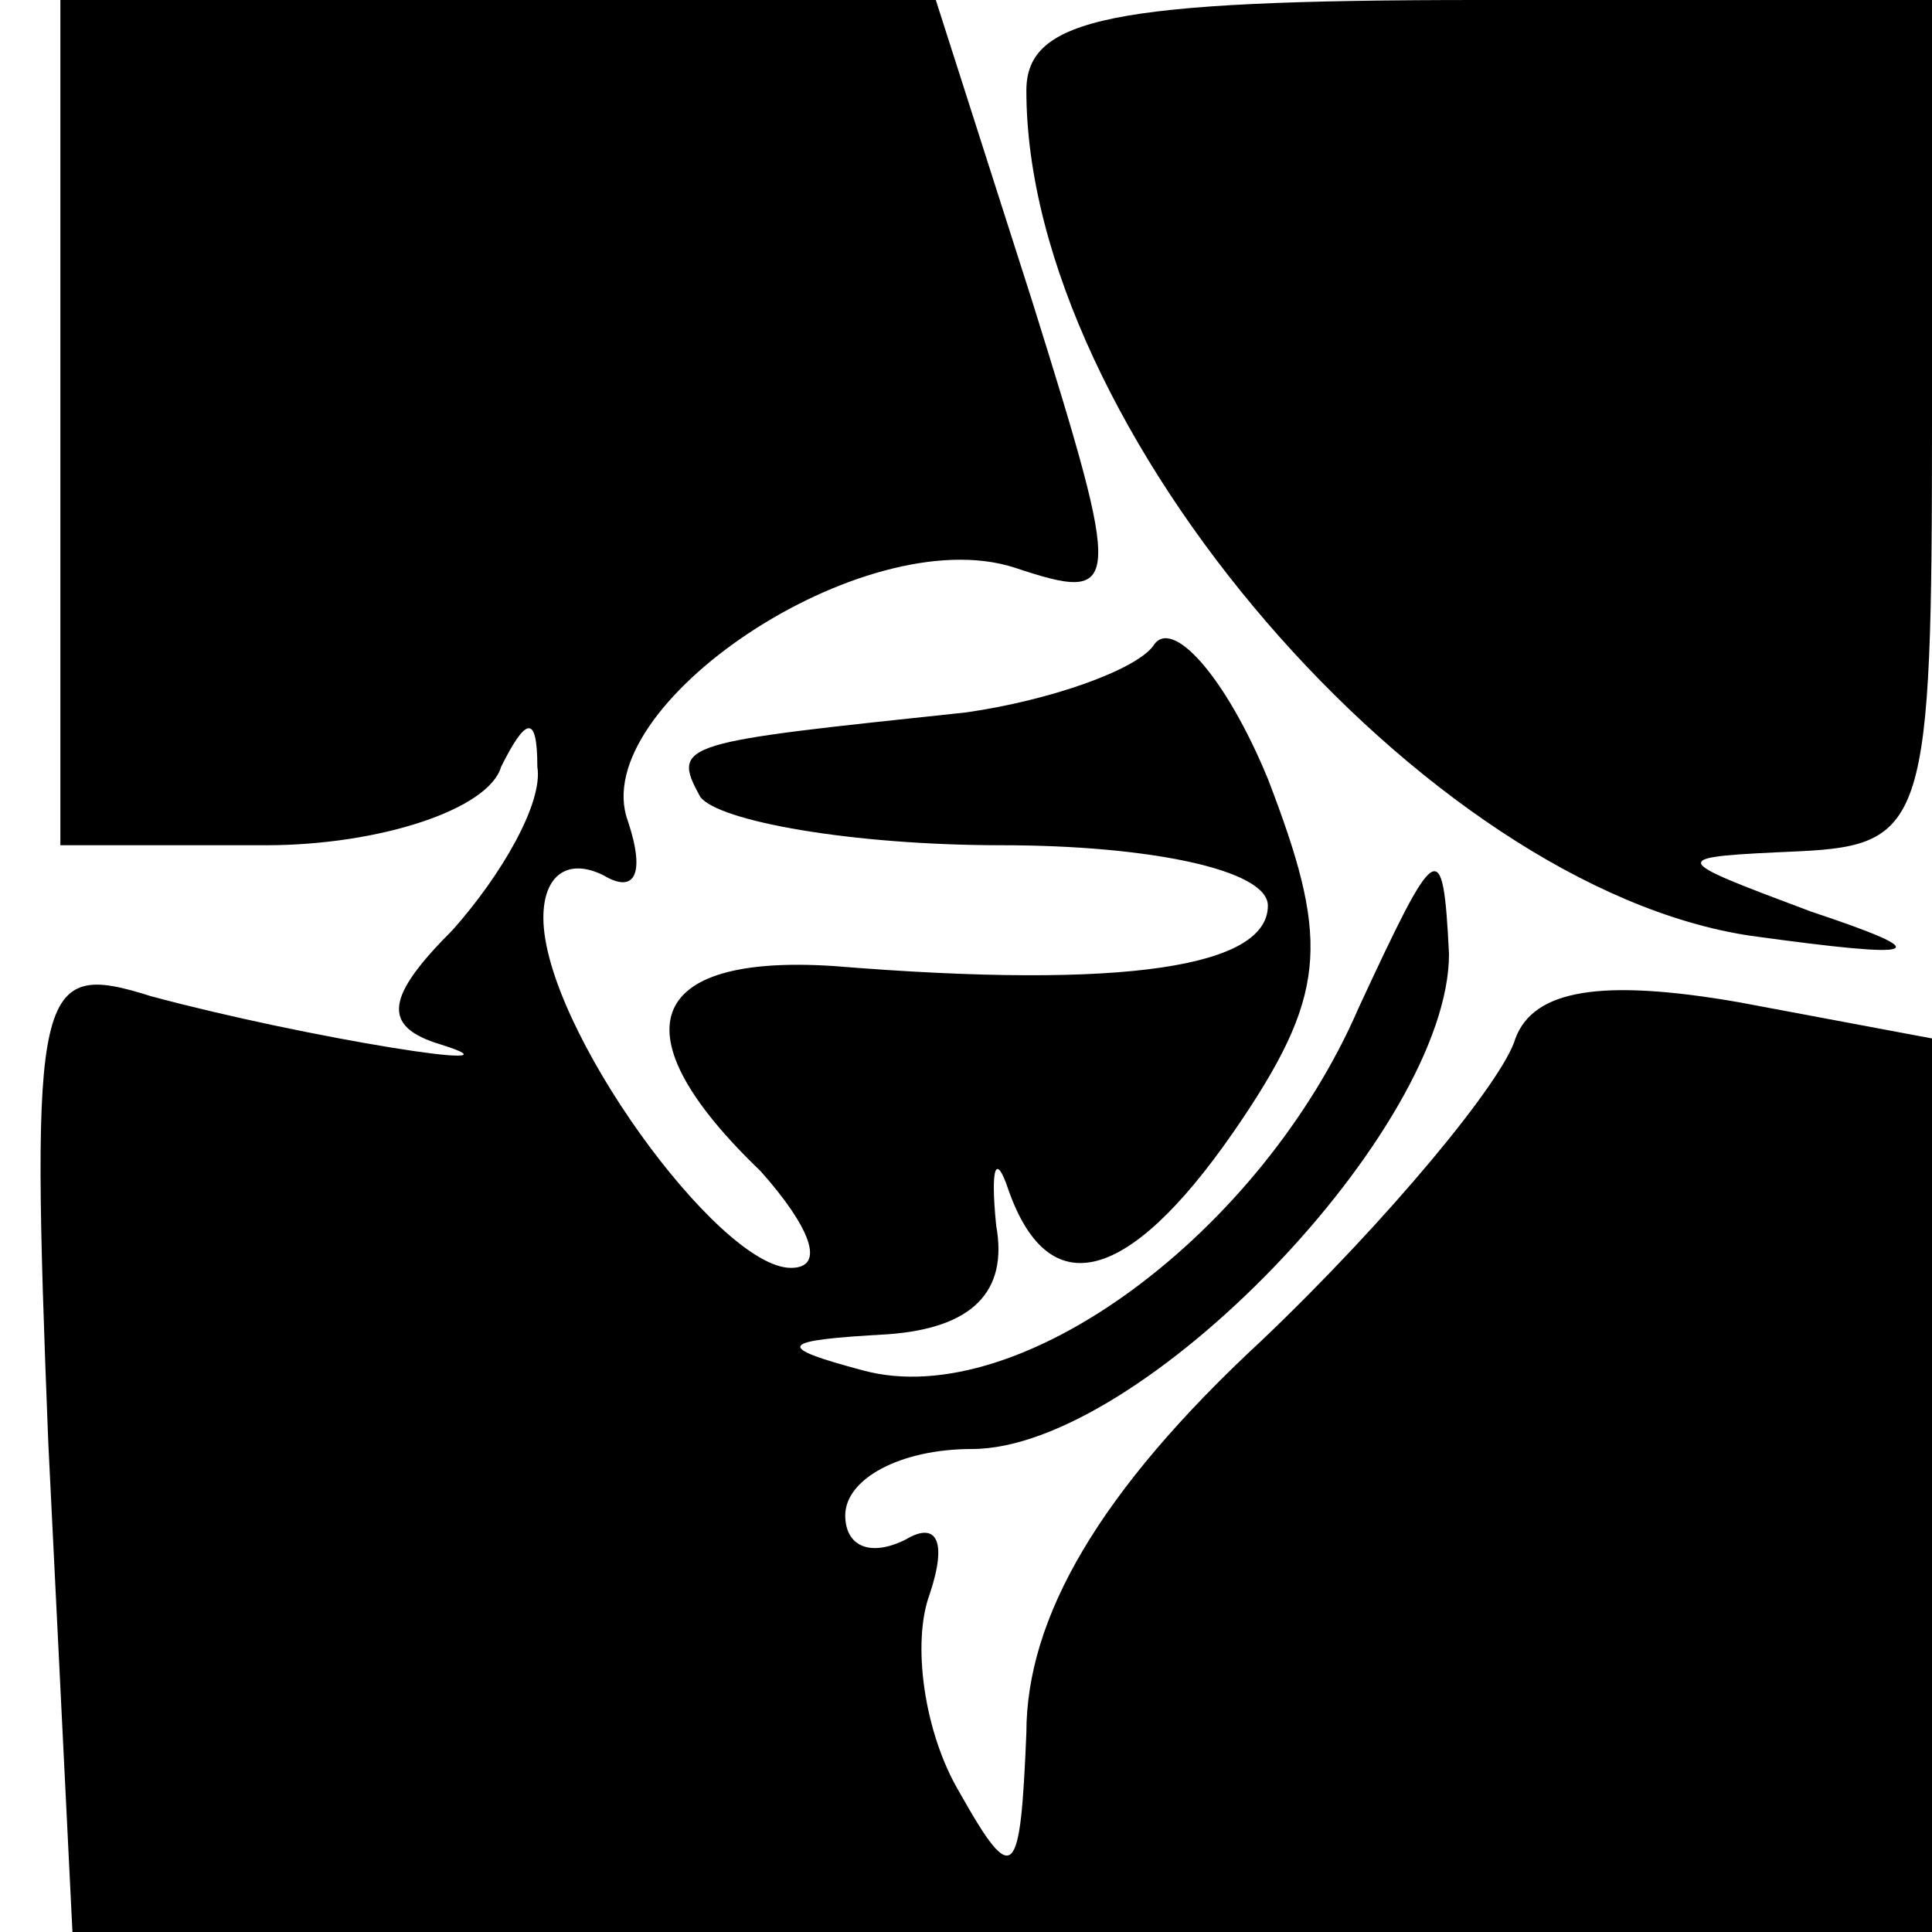 <?xml version="1.0" standalone="no"?>
<!DOCTYPE svg PUBLIC "-//W3C//DTD SVG 20010904//EN"
 "http://www.w3.org/TR/2001/REC-SVG-20010904/DTD/svg10.dtd">
<svg version="1.0" xmlns="http://www.w3.org/2000/svg"
 width="32pt" height="32pt" viewBox="0 0 32 32"
 preserveAspectRatio="xMidYMid meet">
<g transform="translate(0,32) scale(0.1,-0.1)"
fill="#000000" stroke="none">
<path fill="#000000" stroke="none" d="M10 250 l0 -70 34 0 c19 0 37 6 39 13
4 8 6 9 6 0 1 -6 -6 -18 -14 -27 -11 -11 -12 -16 -2 -19 16 -5 -22 1 -48 8
-19 6 -20 2 -17 -74 l4 -81 154 0 154 0 0 74 0 74 -32 6 c-23 4 -34 2 -37 -6
-2 -7 -21 -30 -42 -50 -27 -25 -39 -46 -39 -65 -1 -24 -2 -26 -11 -10 -6 10
-8 25 -5 33 3 9 1 12 -4 9 -6 -3 -10 -1 -10 4 0 6 9 11 21 11 28 0 79 53 79
82 -1 20 -2 19 -15 -9 -16 -37 -56 -67 -82 -60 -15 4 -14 5 4 6 14 1 20 7 18
18 -1 10 0 12 2 6 7 -20 21 -15 39 12 14 21 14 30 4 56 -7 17 -16 27 -19 22
-3 -4 -17 -9 -31 -11 -47 -5 -49 -5 -44 -14 3 -4 25 -8 50 -8 24 0 44 -4 44
-10 0 -10 -23 -14 -72 -10 -31 2 -36 -11 -12 -34 8 -9 11 -16 5 -16 -12 0 -41
40 -41 58 0 7 4 10 10 7 5 -3 7 0 4 9 -7 19 39 50 64 42 18 -6 18 -4 3 44
l-16 50 -72 0 -73 0 0 -70z"/>
<path fill="#000000" stroke="none" d="M170 305 c0 -56 66 -132 120 -140 29
-4 31 -3 10 4 -24 9 -24 9 -2 10 21 1 22 5 22 71 l0 70 -75 0 c-61 0 -75 -3
-75 -15z"/>
</g>
</svg>
